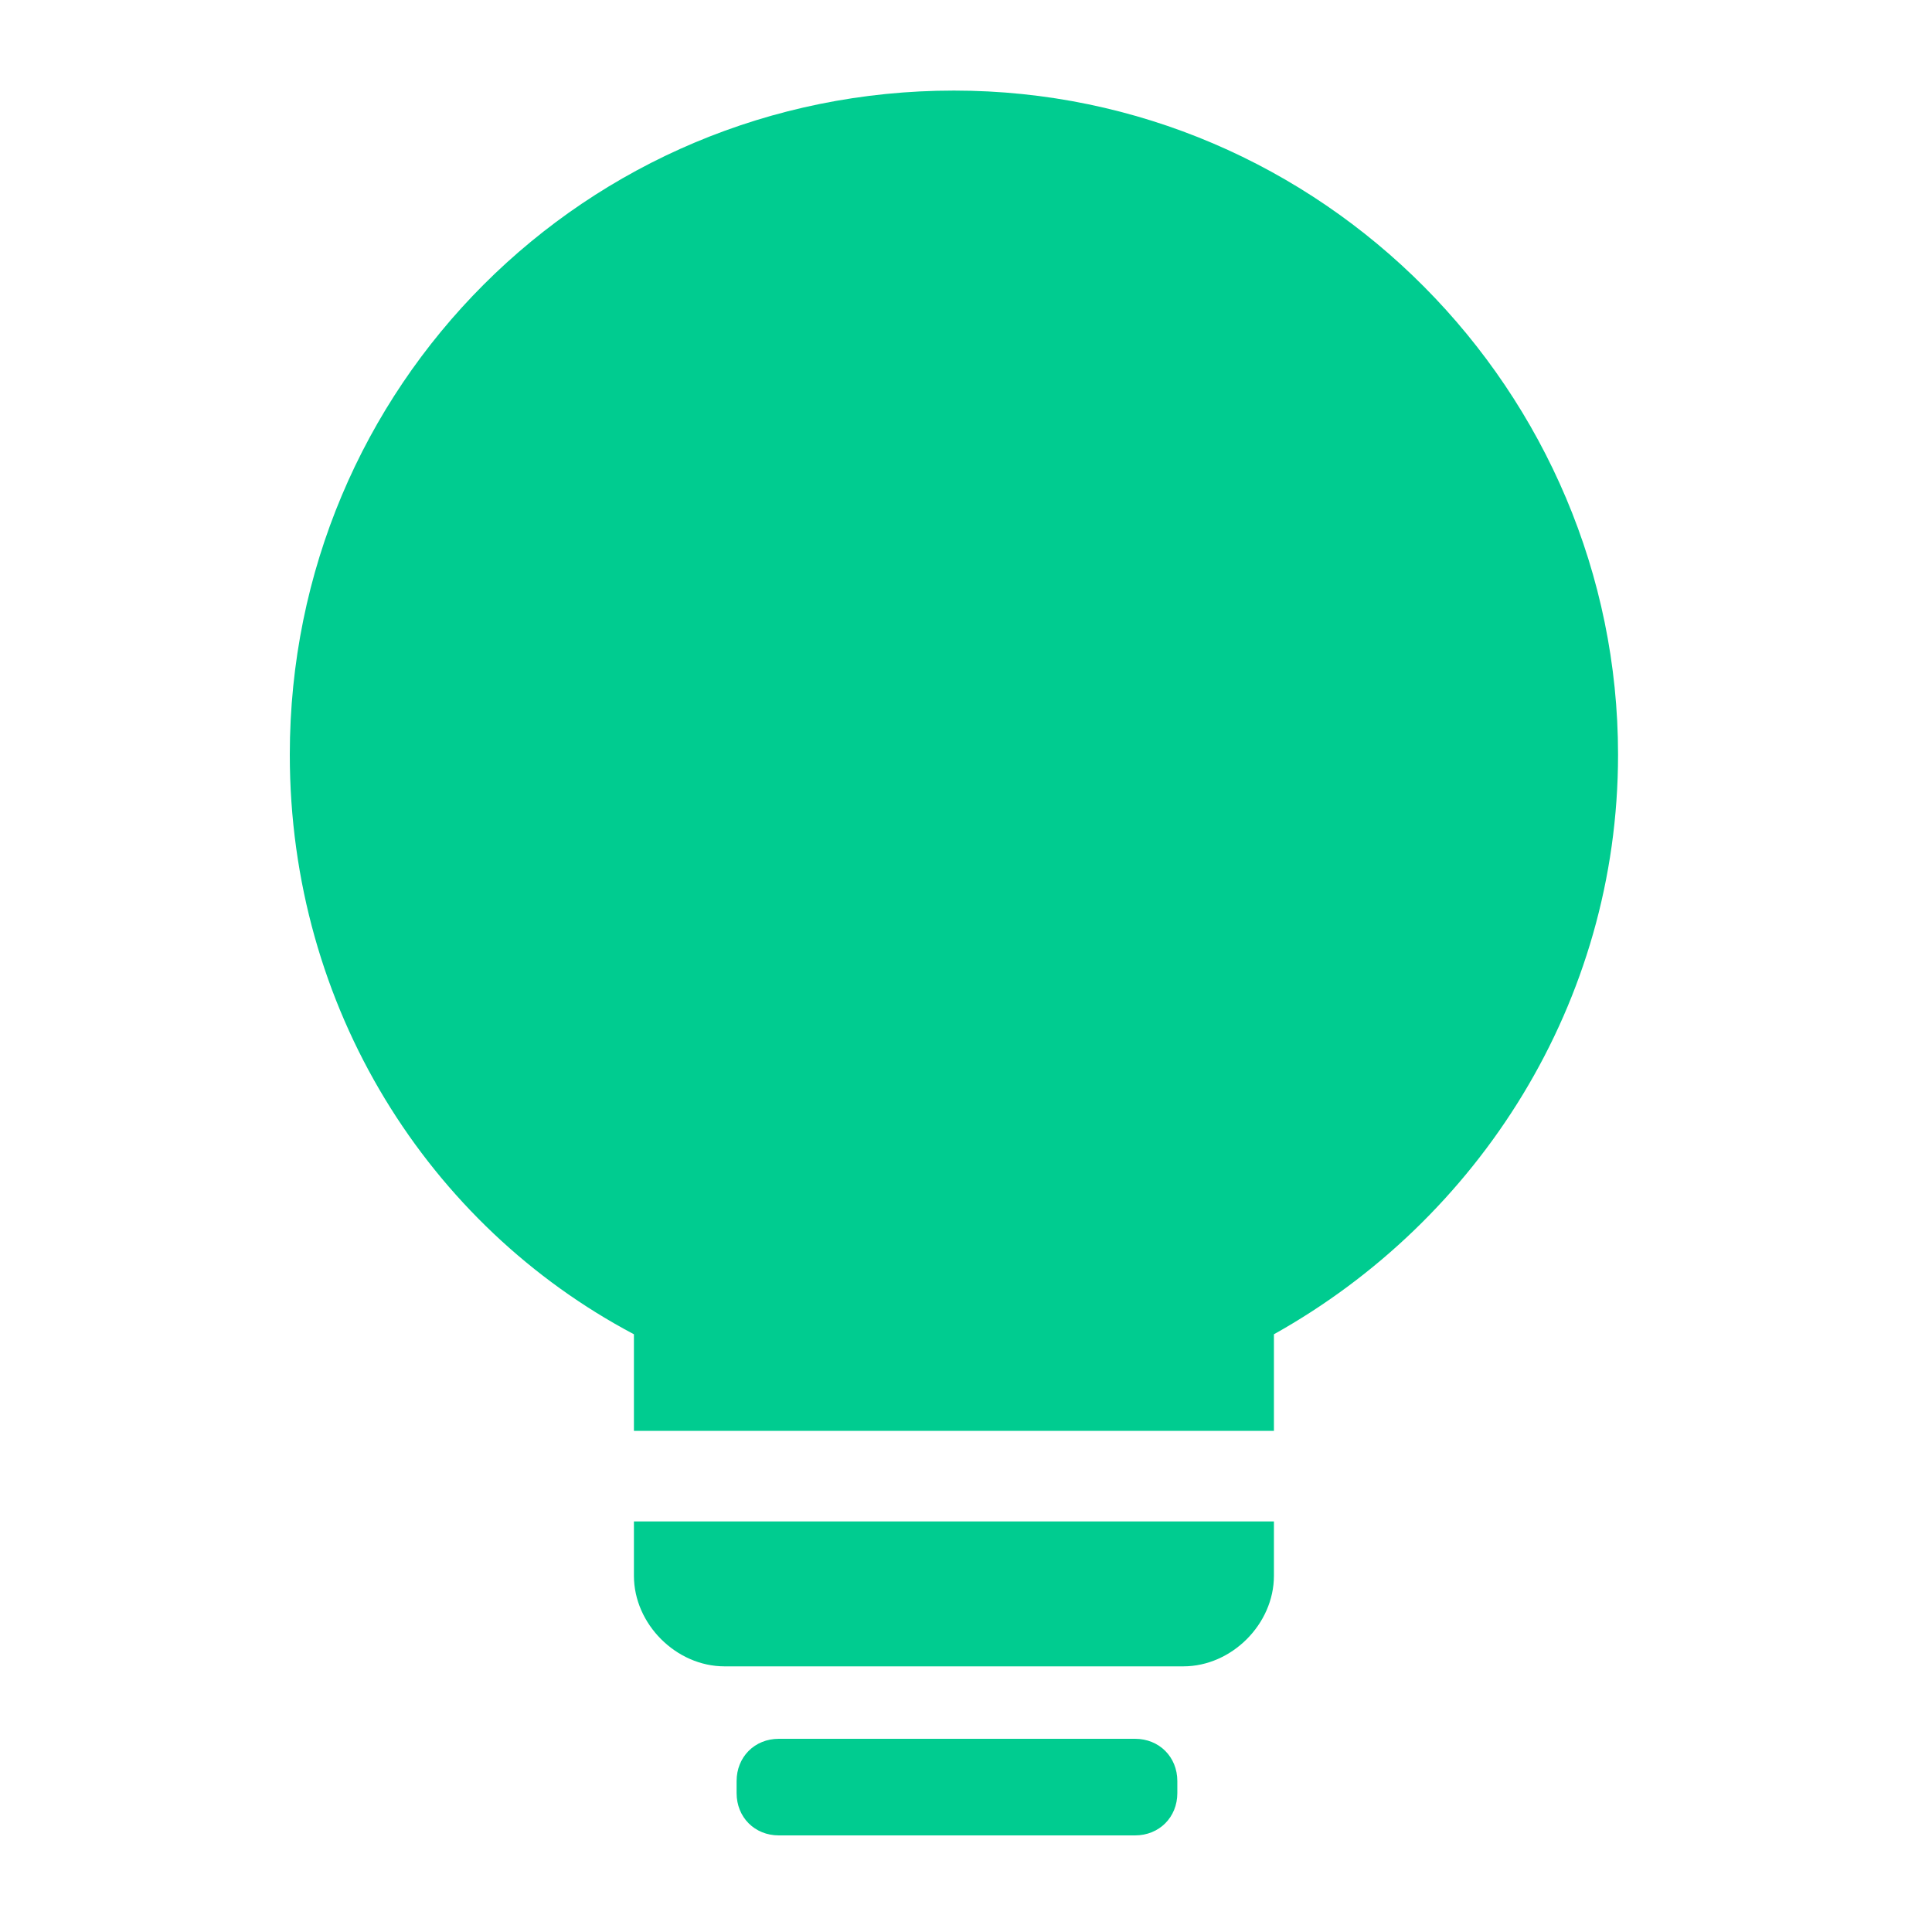 <svg xmlns="http://www.w3.org/2000/svg" xmlns:xlink="http://www.w3.org/1999/xlink" fill="none" version="1.1" width="34" height="34" viewBox="0 0 34 34"><defs><clipPath id="master_svg0_1_05539"><rect x="0" y="0" width="34" height="34" rx="0"/></clipPath></defs><g clip-path="url(#master_svg0_1_05539)"><g><path d="M11.156,27.731C11.156,28.581,11.9,29.325,12.75,29.325L20.825,29.325C21.675,29.325,22.419,28.581,22.419,27.731L22.419,26.775L11.156,26.775L11.156,27.731ZM16.788,1.594C10.306,1.594,5.1,6.8,5.1,13.281C5.1,17.744,7.544,21.569,11.156,23.481L11.156,25.181L22.419,25.181L22.419,23.481C26.031,21.462,28.475,17.638,28.475,13.281C28.475,6.906,23.269,1.594,16.788,1.594ZM19.975,30.6L13.706,30.6C13.281,30.6,12.963,30.919,12.963,31.344L12.963,31.556C12.963,31.981,13.281,32.3,13.706,32.3L19.975,32.3C20.4,32.3,20.719,31.981,20.719,31.556L20.719,31.344C20.719,30.919,20.4,30.6,19.975,30.6Z" fill="#00CC90" fill-opacity="1"/></g></g></svg>